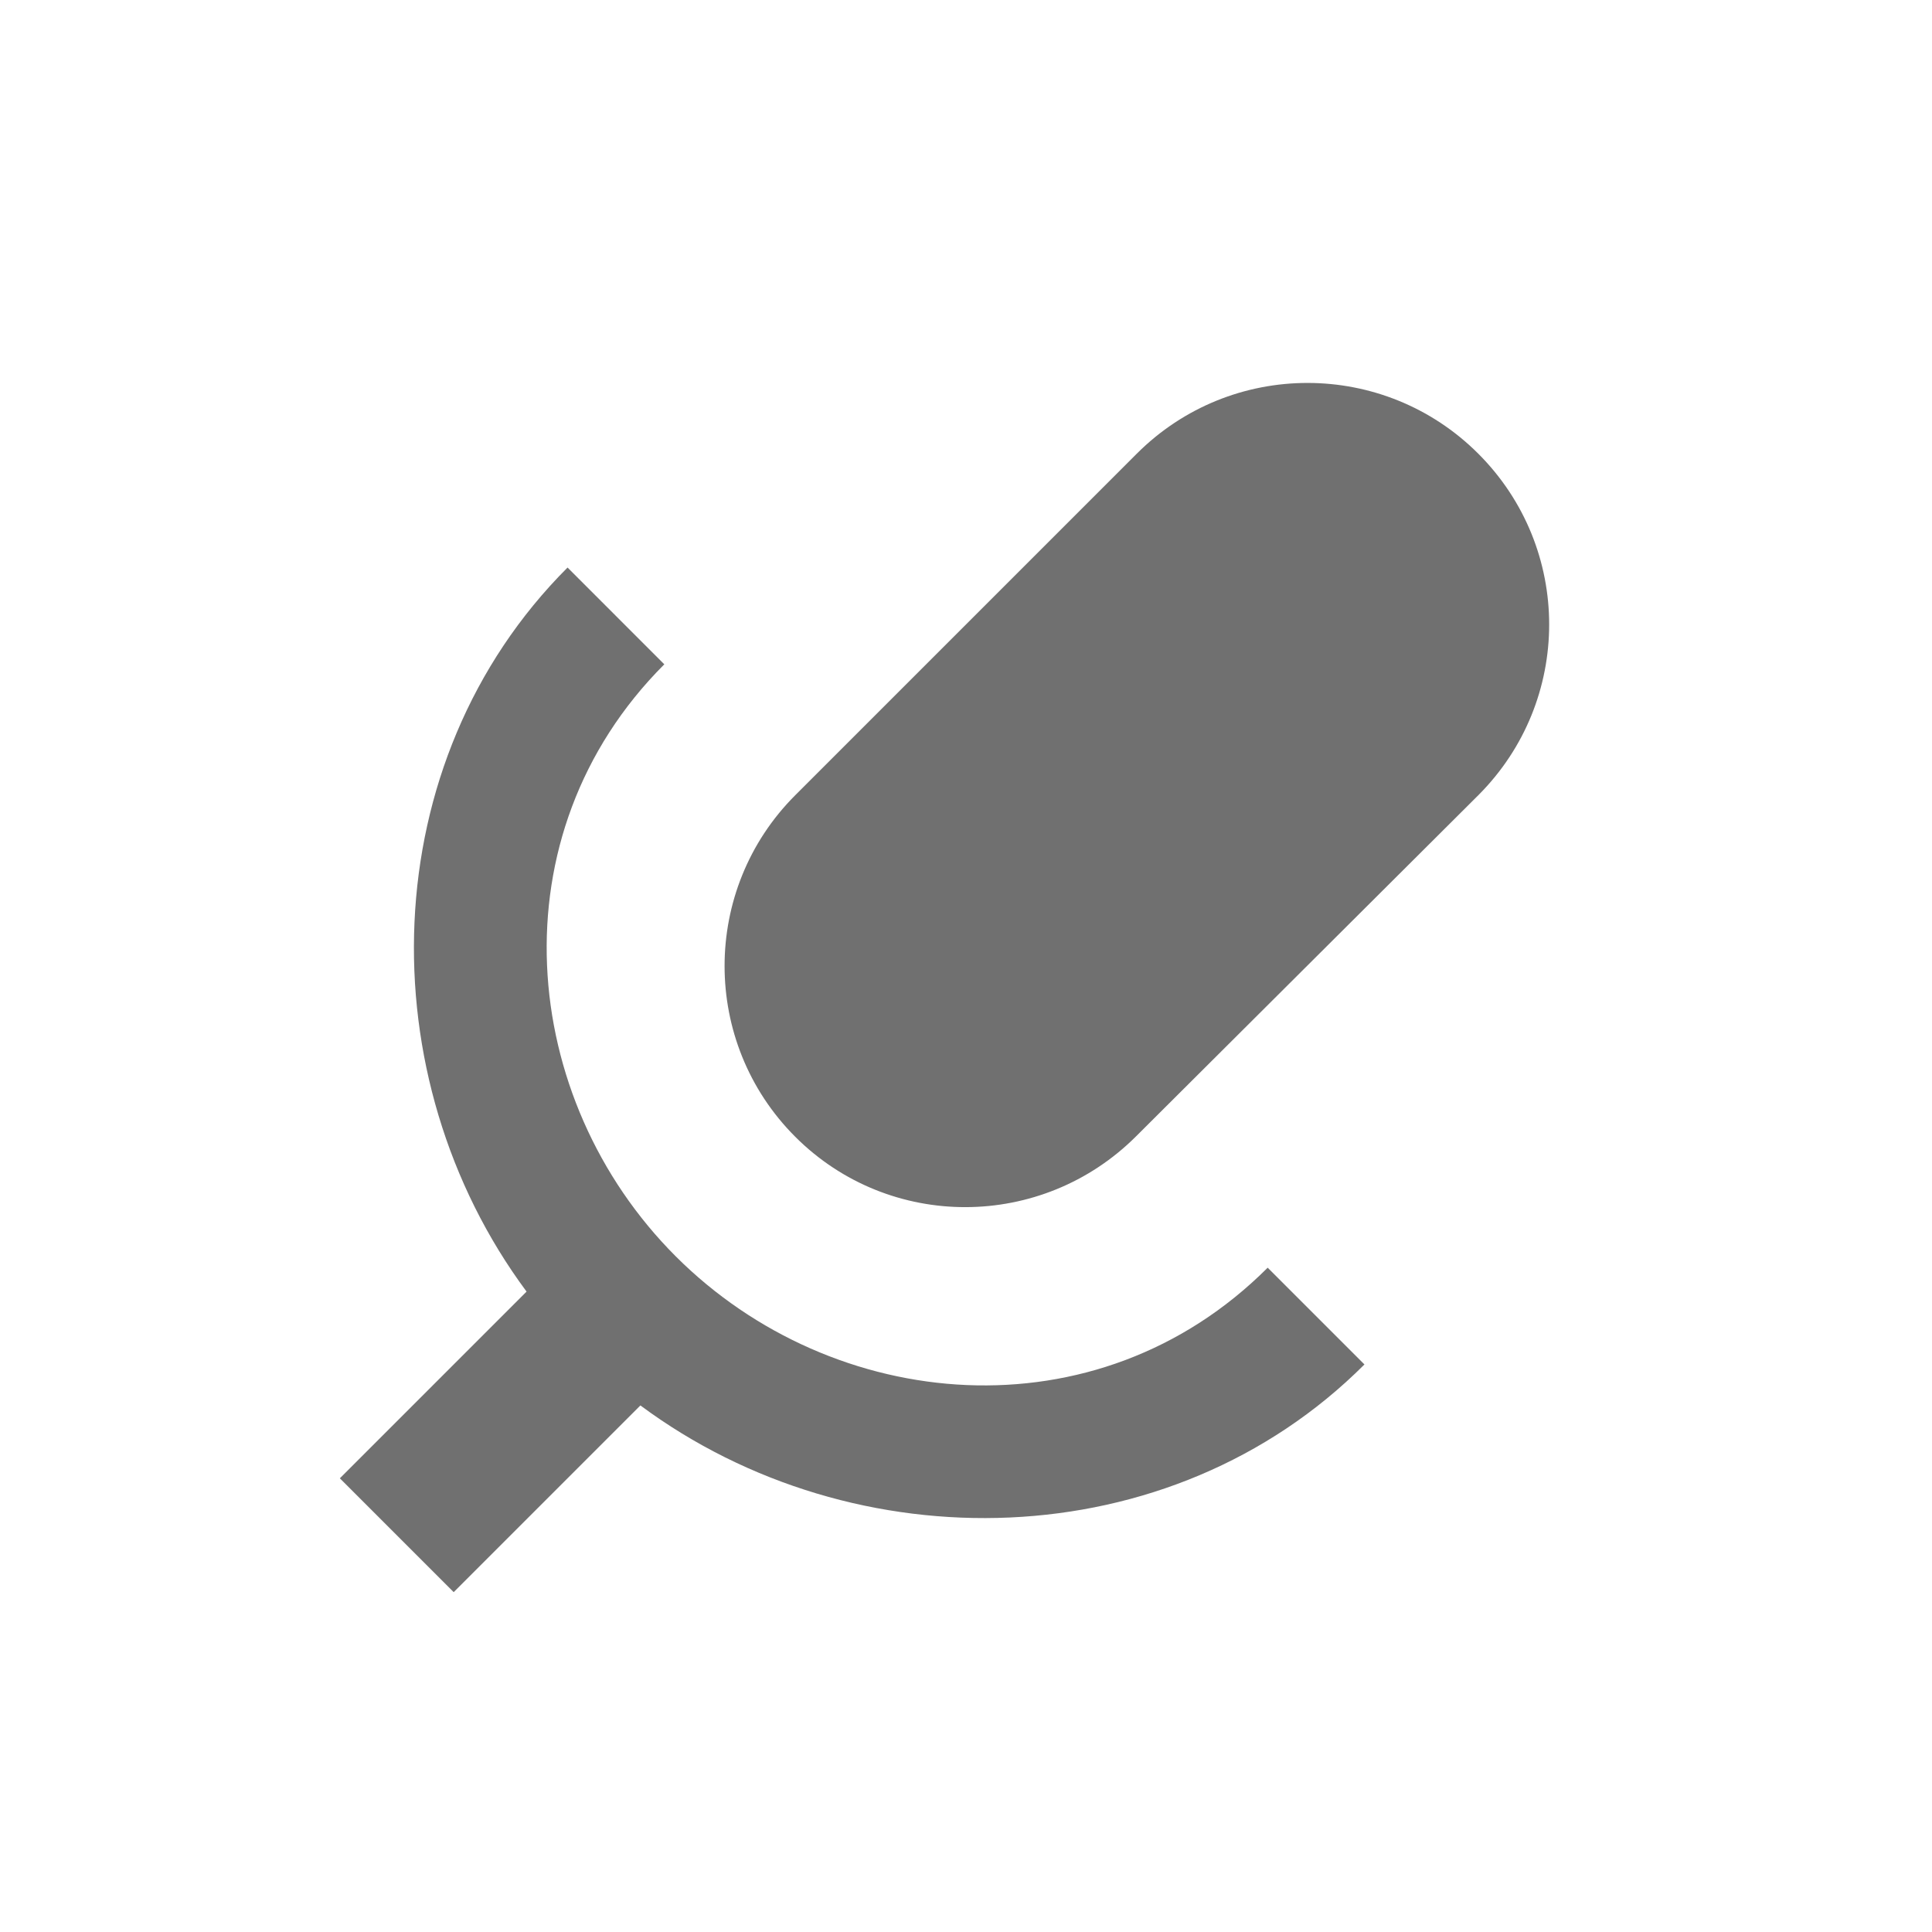 <?xml version="1.0" standalone="no"?><!DOCTYPE svg PUBLIC "-//W3C//DTD SVG 1.1//EN" "http://www.w3.org/Graphics/SVG/1.1/DTD/svg11.dtd"><svg t="1505363892868" class="icon" style="" viewBox="0 0 1024 1024" version="1.1" xmlns="http://www.w3.org/2000/svg" p-id="17038" xmlns:xlink="http://www.w3.org/1999/xlink" width="400" height="400"><defs><style type="text/css"></style></defs><path d="M421.49 602.51c49.931 49.931 130.786 49.629 180.718-0.302L783.529 421.49c50.082-50.082 50.082-130.937 1.1368683772161603e-13-181.019-49.931-49.931-130.937-50.082-181.019-1.1368683772161603e-13l-181.019 181.019c-49.931 49.931-49.931 131.088-1.1368683772161603e-13 181.019z m250.41 69.391c-90.51 90.51-230.347 77.386-313.767-6.034-83.269-83.269-96.544-223.257-6.034-313.767L300.811 300.811c-103.03 103.03-106.047 270.171-21.722 383.761L180.131 783.529l60.34 60.34 98.957-98.957c113.59 84.325 280.731 81.308 383.761-21.722l-51.289-51.289z" fill="#707070" p-id="17039"></path></svg>